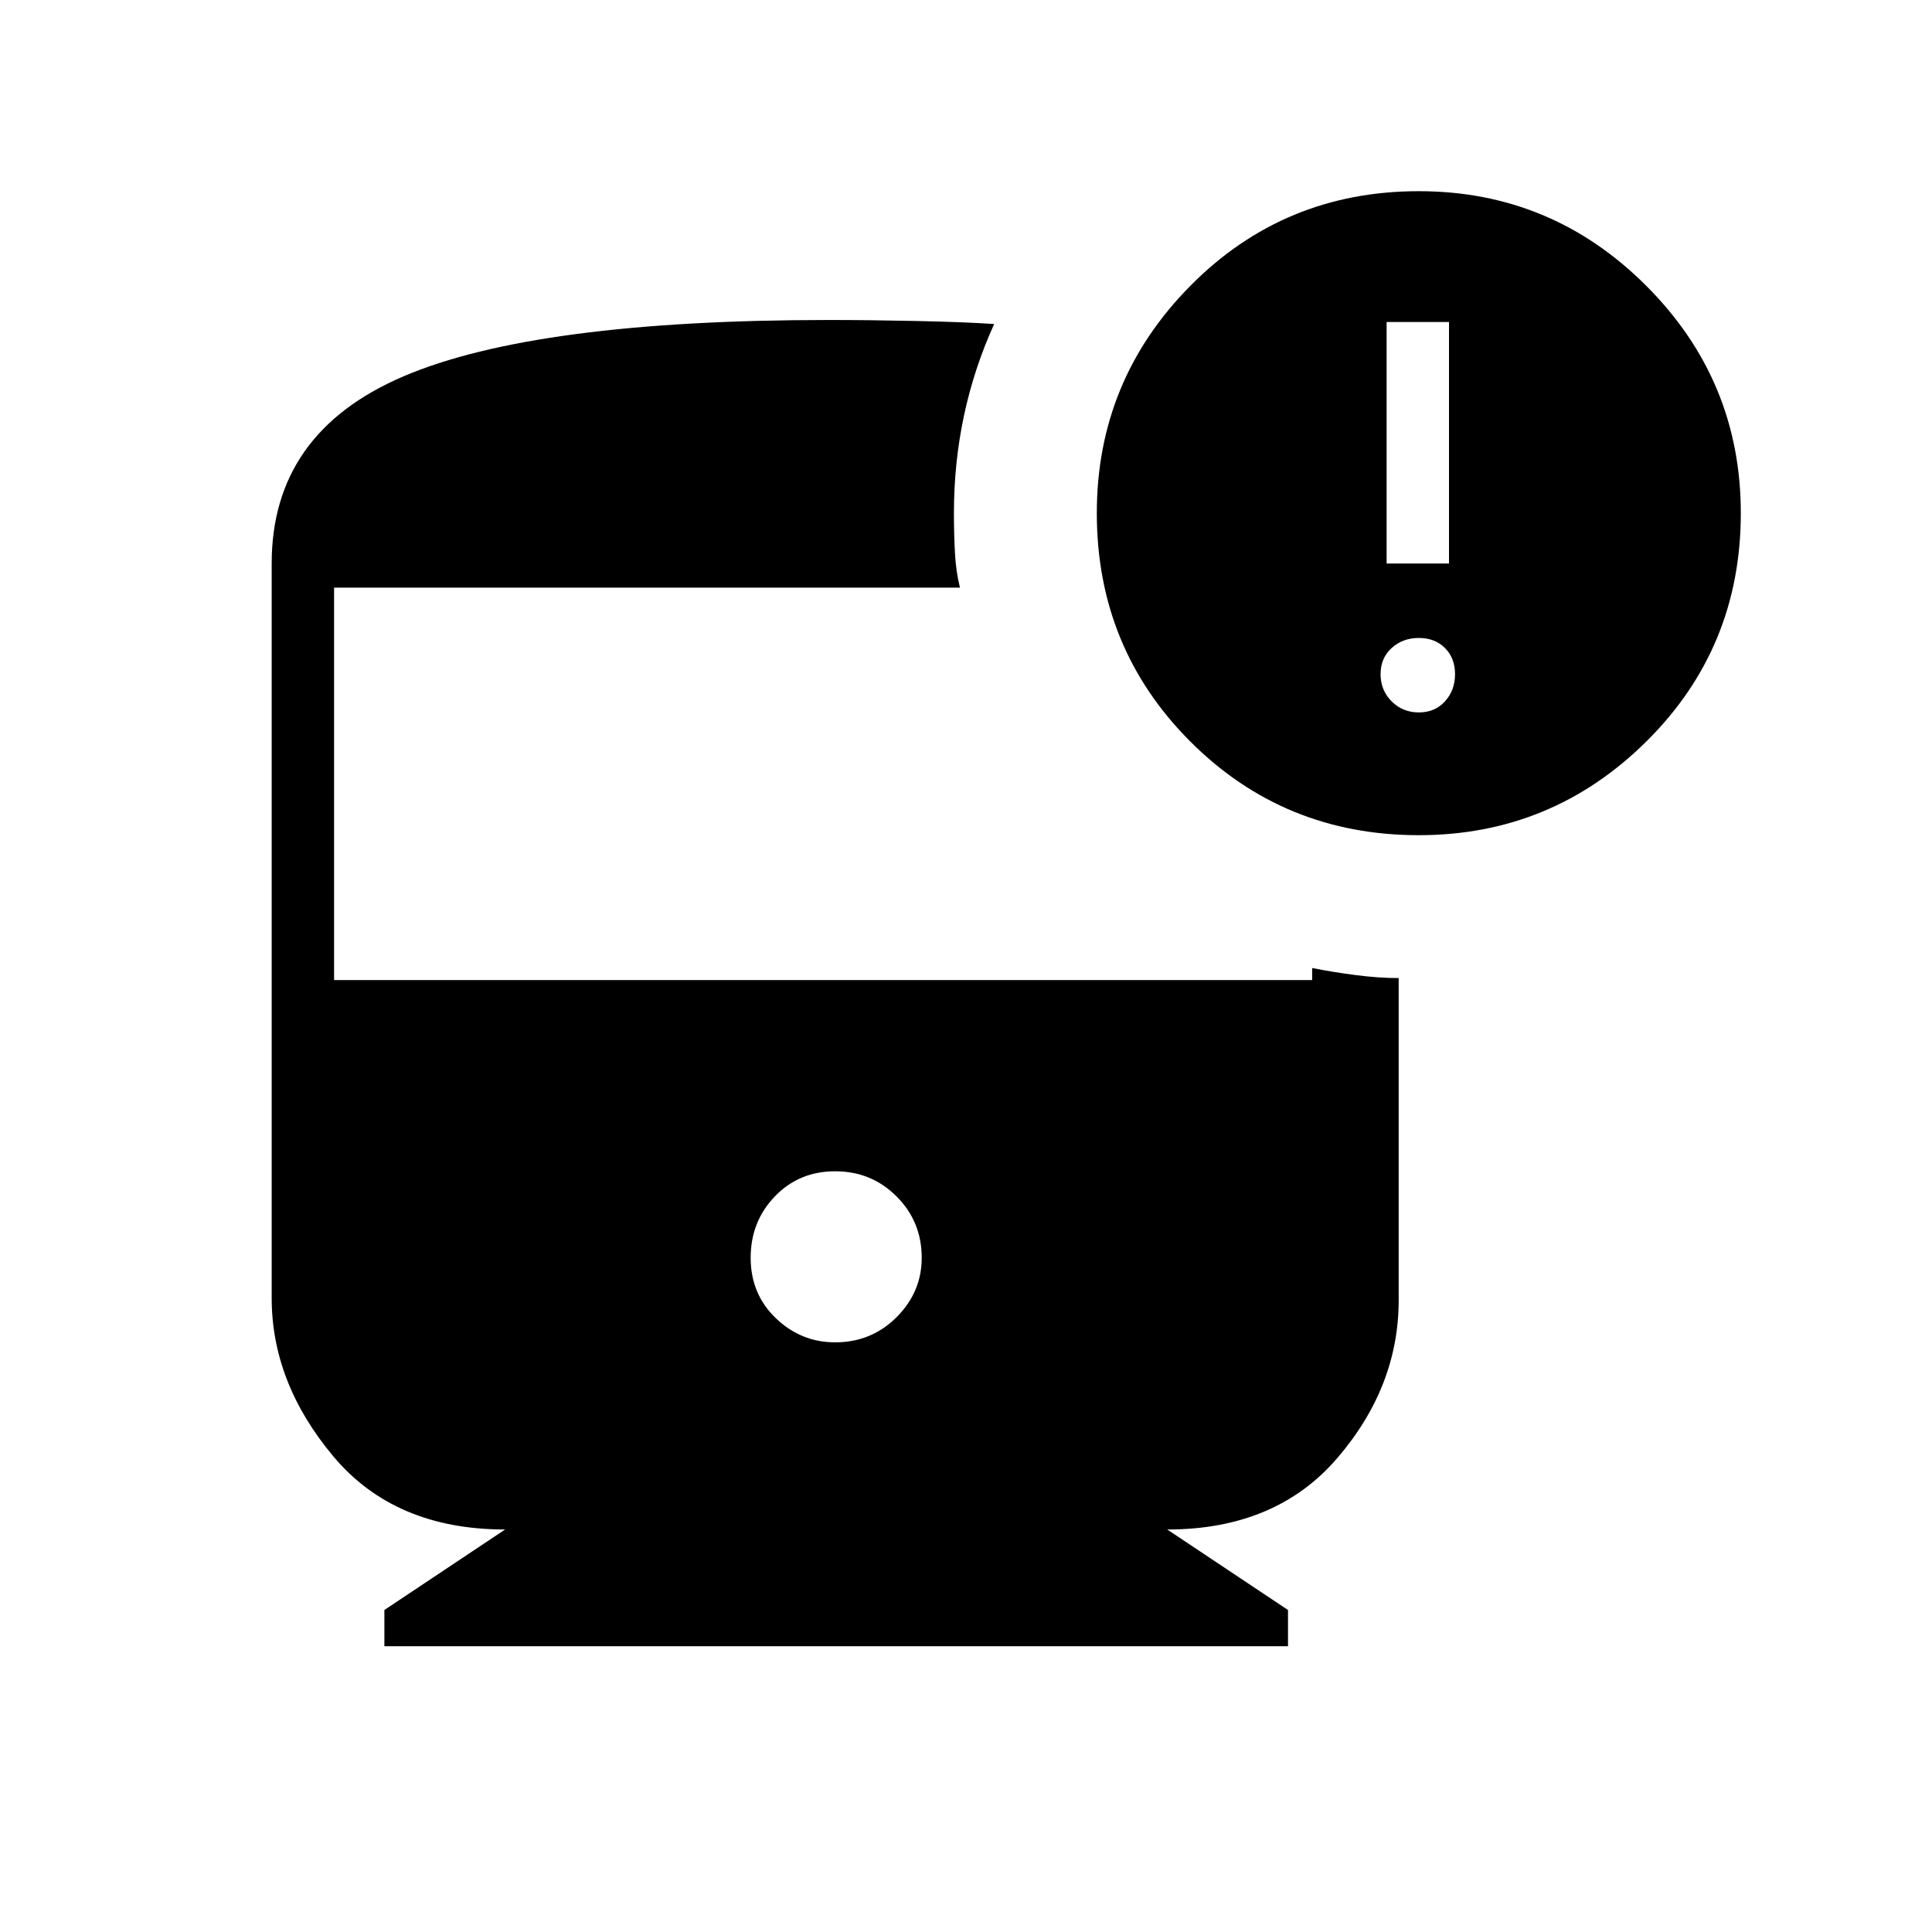<svg xmlns="http://www.w3.org/2000/svg" height="48" width="48"><path d="M35.25 20.75q-3.35 0-5.675-2.325Q27.25 16.1 27.25 12.75q0-3.3 2.325-5.65Q31.9 4.75 35.25 4.75q3.3 0 5.65 2.35 2.35 2.35 2.35 5.65 0 3.35-2.35 5.675-2.35 2.325-5.65 2.325Zm-.8-6.75H36V8h-1.55Zm.8 3.7q.4 0 .65-.275t.25-.675q0-.4-.25-.65t-.65-.25q-.4 0-.675.25t-.275.65q0 .4.275.675t.675.275Zm-14.5 15.65q.9 0 1.525-.625.625-.625.625-1.475 0-.9-.625-1.525-.625-.625-1.525-.625-.9 0-1.5.625t-.6 1.525q0 .9.625 1.5t1.475.6ZM9.55 40.9V40l3-2q-2.75 0-4.275-1.825Q6.75 34.35 6.75 32.25V14q0-3.25 3.275-4.65Q13.3 7.95 20.6 7.95q1 0 2.175.025Q23.95 8 24.7 8.05q-.5 1.1-.75 2.275-.25 1.175-.25 2.425 0 .5.025.975t.125.875H8.3v9.75h24.3v-.3q.5.1 1.075.175.575.075 1.075.075v8q0 2.15-1.525 3.925T29 38l3 2v.9Z"/></svg>